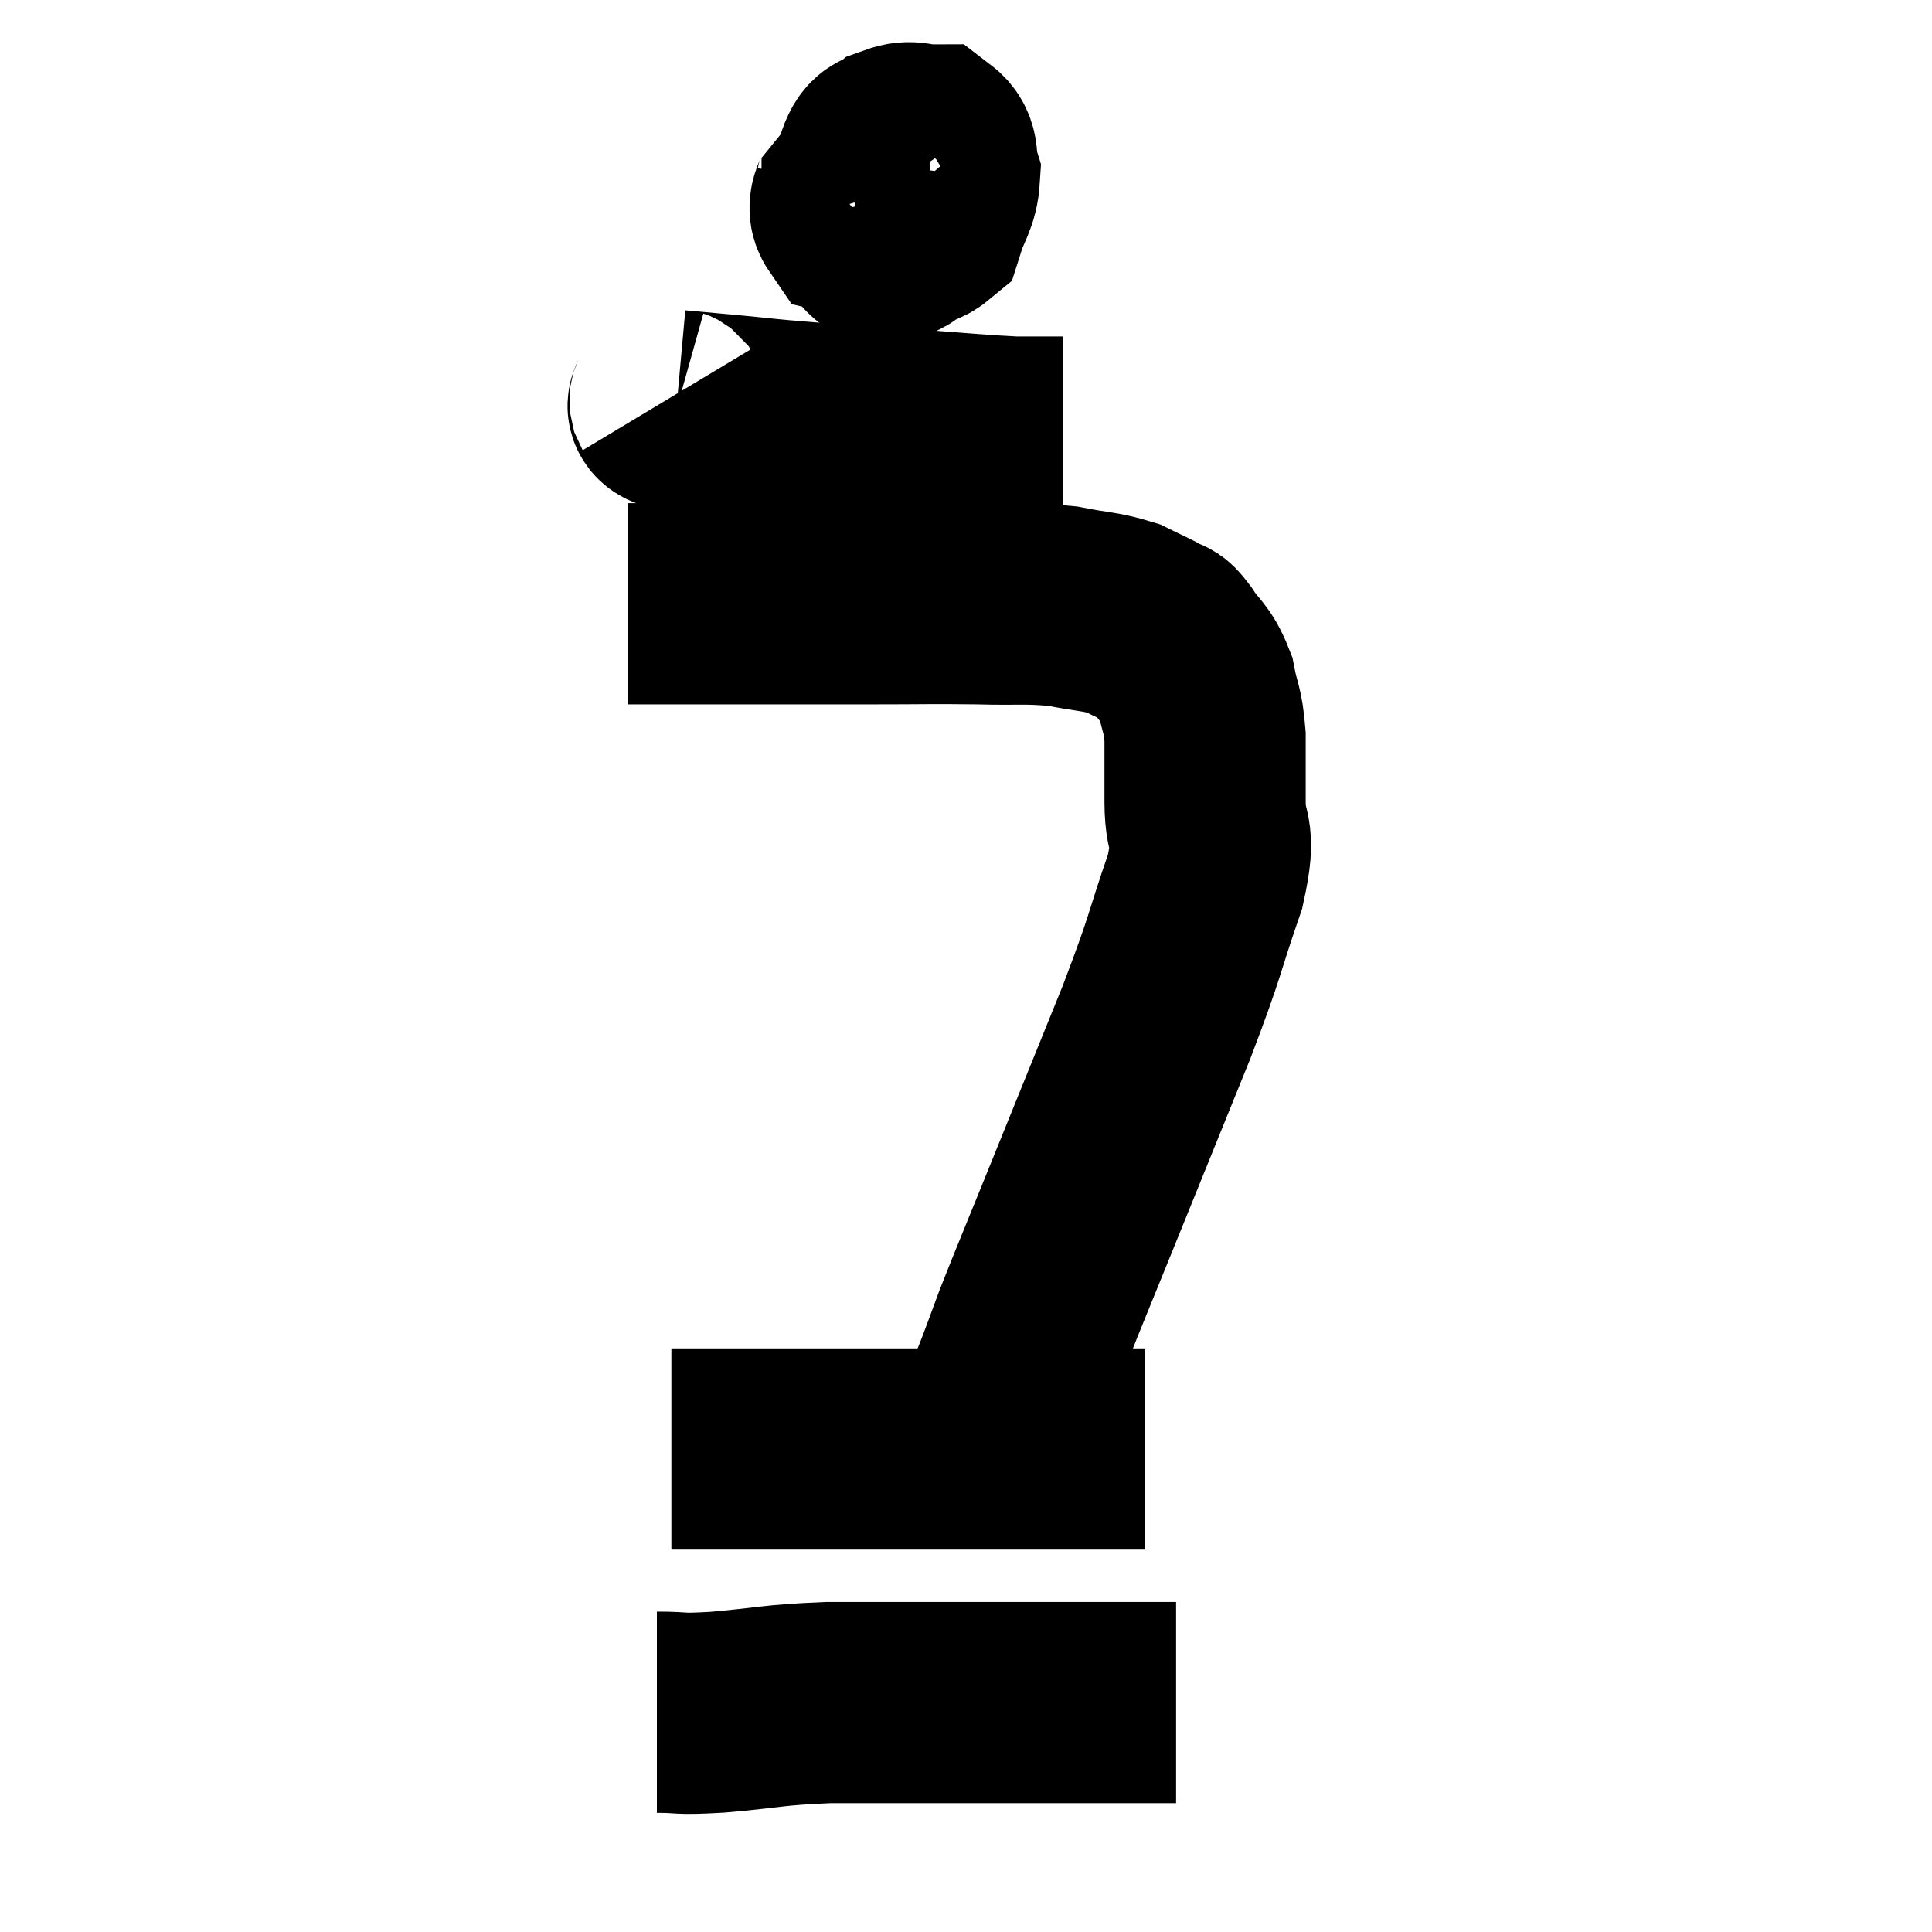 <svg width="48" height="48" viewBox="0 0 48 48" xmlns="http://www.w3.org/2000/svg"><path d="M 15.6 15 C 15.81 15, 15.405 15, 16.02 15 C 17.04 15, 17.07 15, 18.06 15 C 19.02 15, 19.08 15, 19.98 15 C 20.82 15, 20.58 15, 21.66 15 C 22.98 15, 23.115 14.985, 24.3 15 C 25.35 15.03, 25.5 14.97, 26.4 15.06 C 27.15 15.21, 27.315 15.18, 27.9 15.36 C 28.32 15.57, 28.455 15.615, 28.74 15.78 C 28.89 15.9, 28.8 15.705, 29.04 16.02 C 29.37 16.53, 29.475 16.47, 29.7 17.04 C 29.82 17.67, 29.88 17.58, 29.94 18.3 C 29.94 19.11, 29.94 19.02, 29.94 19.92 C 29.94 20.91, 30.24 20.535, 29.94 21.9 C 29.34 23.64, 29.52 23.325, 28.74 25.38 C 27.78 27.75, 27.585 28.23, 26.82 30.12 C 26.25 31.53, 26.1 31.875, 25.68 32.94 C 25.41 33.66, 25.365 33.81, 25.14 34.38 C 24.96 34.8, 24.87 35.01, 24.78 35.22 C 24.78 35.22, 24.78 35.22, 24.78 35.22 C 24.78 35.22, 24.795 35.175, 24.78 35.22 L 24.72 35.4" fill="none" stroke="black" stroke-width="5"></path><path d="M 21.3 4.56 C 21.24 4.95, 21.015 5.1, 21.18 5.34 C 21.57 5.43, 21.51 5.475, 21.96 5.52 C 22.47 5.52, 22.635 5.805, 22.98 5.52 C 23.16 4.95, 23.31 4.86, 23.34 4.38 C 23.22 3.99, 23.355 3.795, 23.1 3.6 C 22.71 3.6, 22.65 3.48, 22.32 3.6 C 22.05 3.84, 21.96 3.57, 21.78 4.08 C 21.69 4.86, 21.555 5.145, 21.6 5.64 C 21.78 5.85, 21.765 6.03, 21.96 6.06 C 22.17 5.91, 22.275 6.03, 22.38 5.76 C 22.38 5.37, 22.425 5.31, 22.38 4.98 C 22.29 4.71, 22.32 4.59, 22.2 4.44 C 22.05 4.41, 22.095 4.29, 21.9 4.38 C 21.66 4.59, 21.54 4.65, 21.42 4.8 L 21.42 4.98" fill="none" stroke="black" stroke-width="5"></path><path d="M 16.62 9.9 C 16.71 10.05, 16.425 10.095, 16.8 10.2 C 17.46 10.26, 17.31 10.245, 18.12 10.32 C 19.08 10.41, 18.915 10.41, 20.04 10.5 C 21.33 10.59, 21.33 10.59, 22.62 10.68 C 23.91 10.77, 24.255 10.815, 25.2 10.86 C 25.8 10.86, 26.1 10.86, 26.4 10.86 L 26.4 10.86" fill="none" stroke="black" stroke-width="5"></path><path d="M 16.68 36 C 17.37 36, 17.34 36, 18.06 36 C 18.81 36, 18.375 36, 19.56 36 C 21.18 36, 21.585 36, 22.8 36 C 23.61 36, 23.325 36, 24.42 36 C 25.8 36, 26.175 36, 27.18 36 C 27.81 36, 28.125 36, 28.44 36 L 28.44 36" fill="none" stroke="black" stroke-width="5"></path><path d="M 16.32 42.54 C 17.07 42.54, 16.755 42.6, 17.82 42.54 C 19.2 42.42, 19.14 42.36, 20.58 42.3 C 22.08 42.3, 22.32 42.3, 23.58 42.3 C 24.6 42.3, 24.66 42.3, 25.62 42.3 C 26.52 42.3, 26.55 42.3, 27.42 42.3 C 28.26 42.3, 28.65 42.3, 29.1 42.3 L 29.22 42.3" fill="none" stroke="black" stroke-width="5"></path></svg>